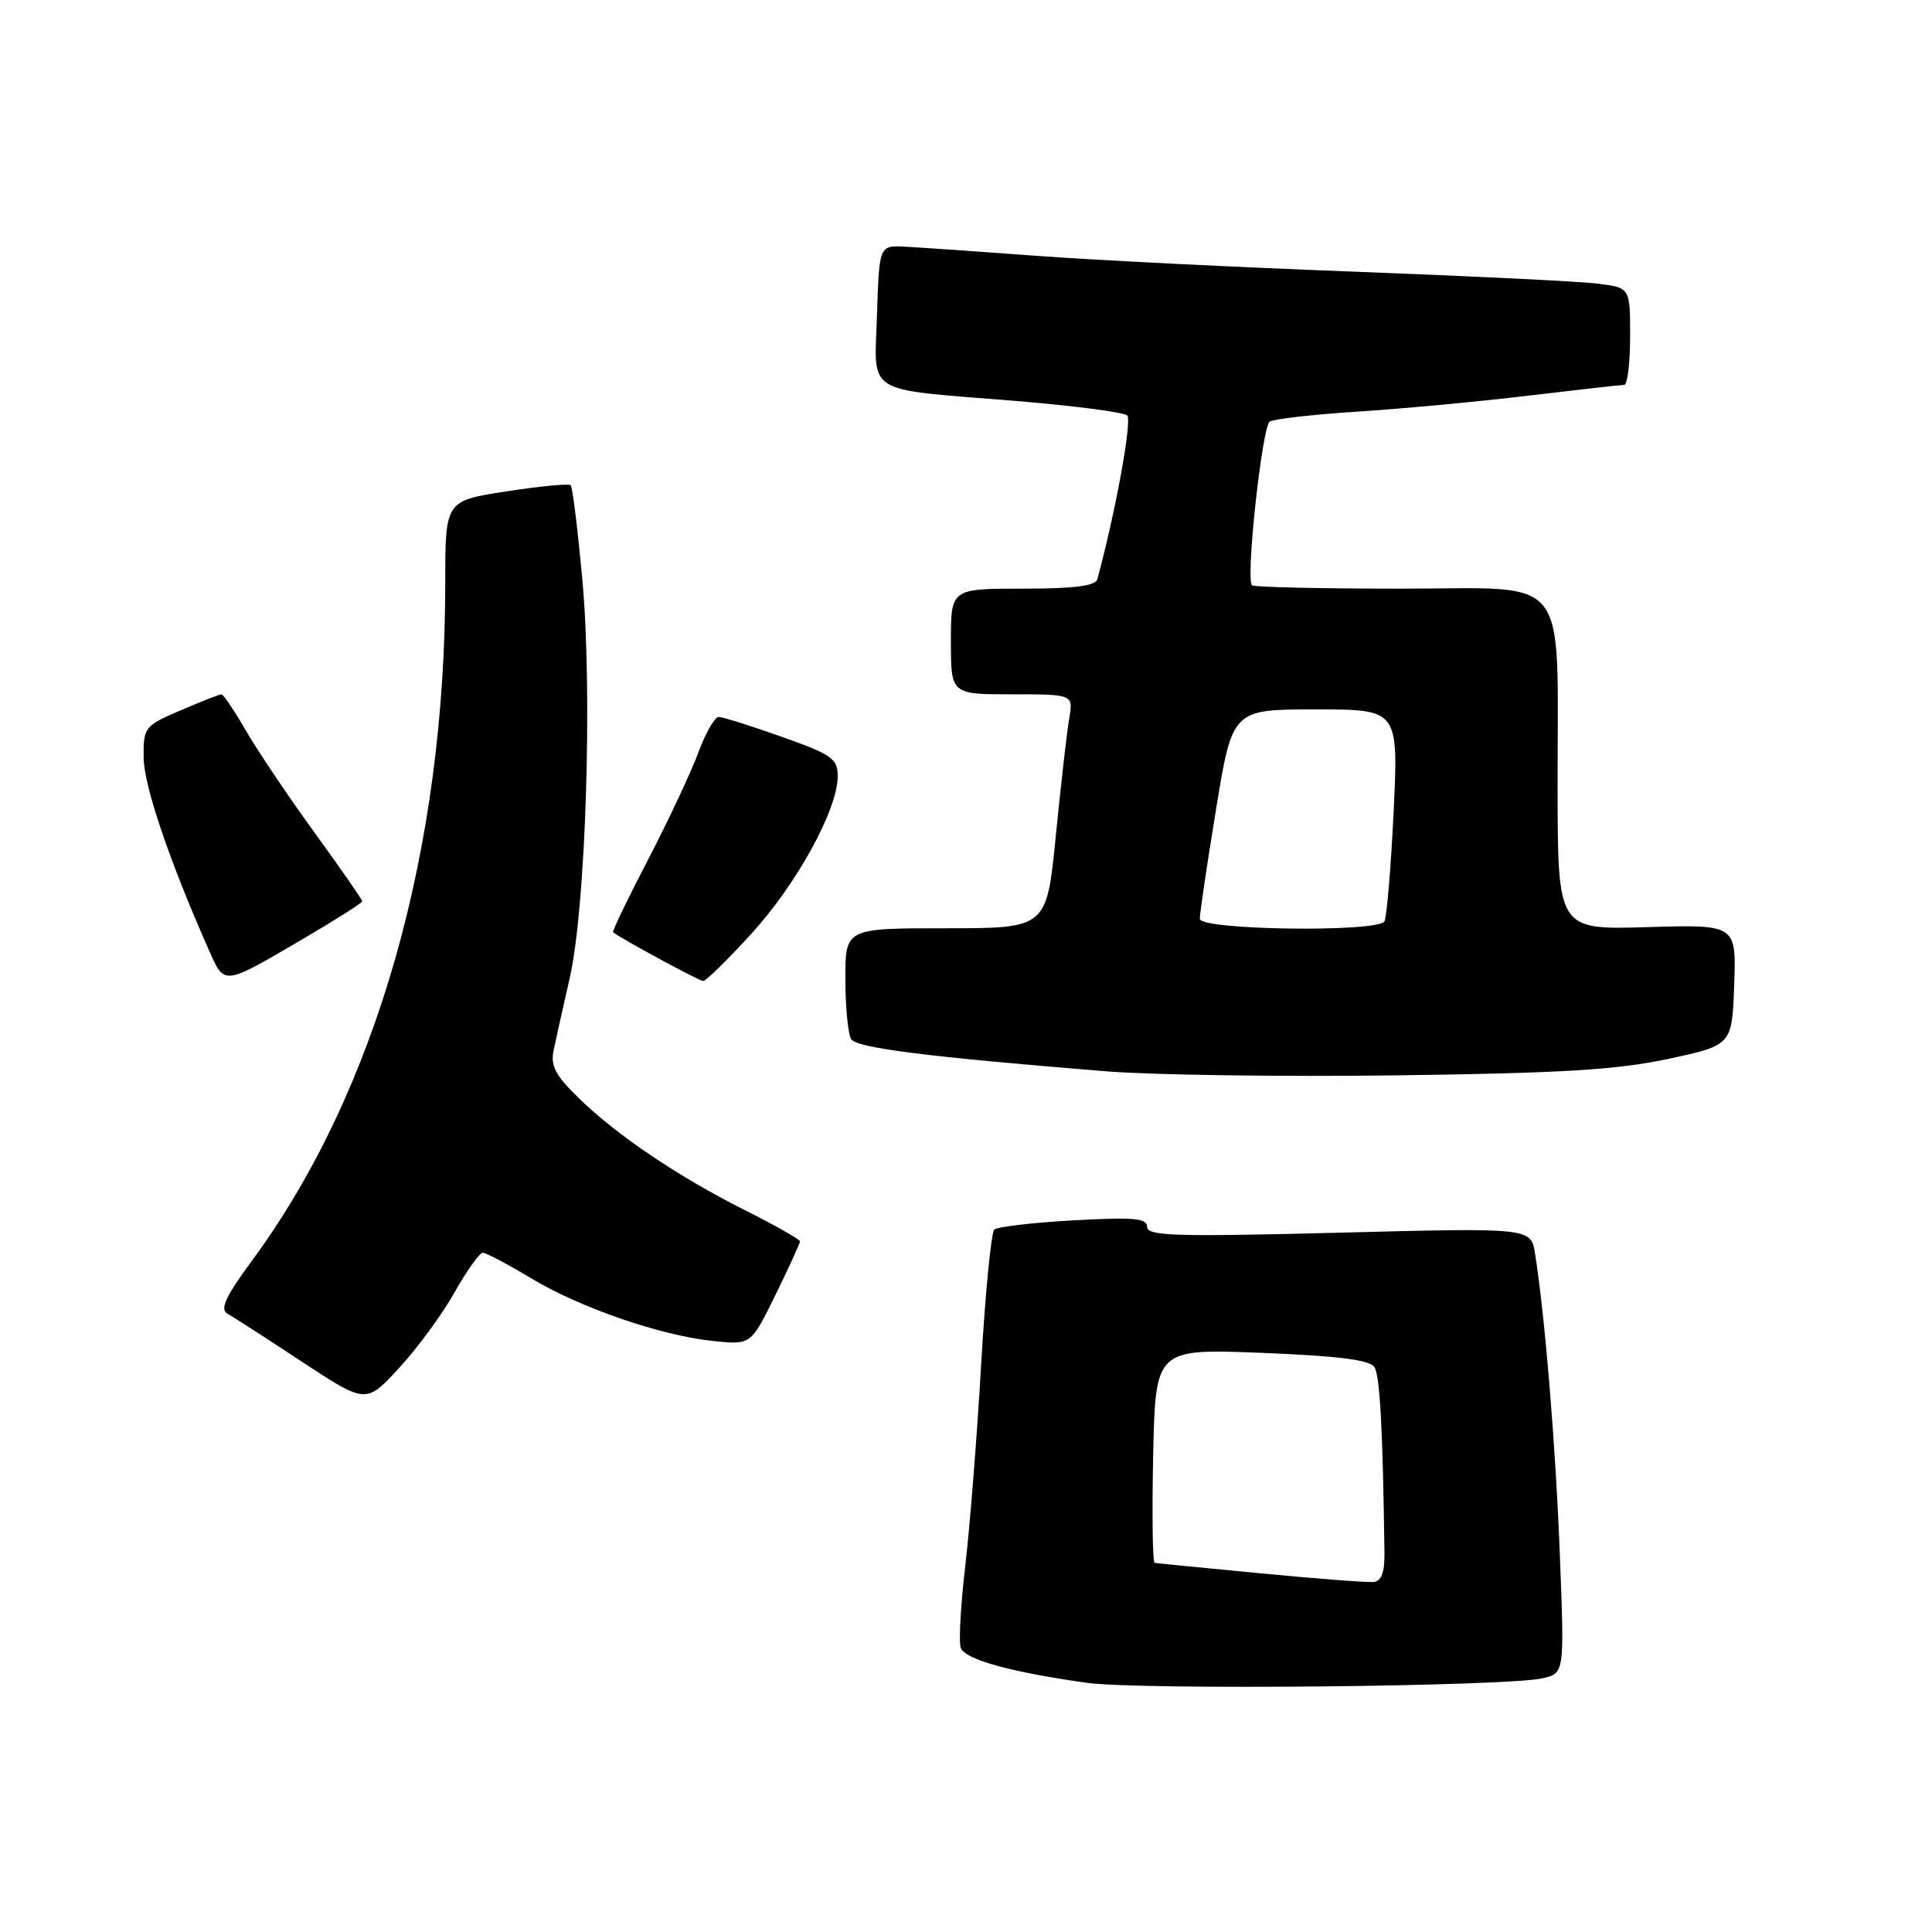 <?xml version="1.0" encoding="UTF-8" standalone="no"?>
<!DOCTYPE svg PUBLIC "-//W3C//DTD SVG 1.1//EN" "http://www.w3.org/Graphics/SVG/1.1/DTD/svg11.dtd" >
<svg xmlns="http://www.w3.org/2000/svg" xmlns:xlink="http://www.w3.org/1999/xlink" version="1.1" viewBox="0 0 256 256">
 <g >
 <path fill="currentColor"
d=" M 204.40 222.38 C 207.30 221.71 207.30 221.71 206.69 206.10 C 206.14 191.65 204.70 174.22 203.40 166.09 C 202.85 162.68 202.85 162.68 177.42 163.34 C 155.86 163.89 152.00 163.78 152.00 162.58 C 152.00 161.41 150.25 161.26 142.25 161.70 C 136.89 162.00 132.16 162.55 131.75 162.93 C 131.34 163.30 130.56 171.32 130.01 180.75 C 129.47 190.18 128.52 202.19 127.91 207.44 C 127.29 212.69 127.02 217.61 127.31 218.37 C 127.90 219.90 133.99 221.58 144.00 222.98 C 151.06 223.96 199.68 223.48 204.40 222.38 Z  M 60.22 171.27 C 61.85 168.37 63.54 166.00 63.97 166.00 C 64.41 166.00 67.25 167.50 70.29 169.33 C 76.84 173.28 87.53 176.97 94.50 177.69 C 99.50 178.21 99.50 178.21 102.75 171.59 C 104.54 167.94 106.00 164.75 106.00 164.49 C 106.00 164.24 102.74 162.38 98.75 160.38 C 89.81 155.88 81.72 150.42 76.65 145.47 C 73.56 142.46 72.92 141.20 73.37 139.11 C 73.67 137.67 74.64 133.35 75.51 129.50 C 77.64 120.08 78.53 91.51 77.15 76.61 C 76.54 70.07 75.86 64.52 75.62 64.29 C 75.39 64.06 71.55 64.42 67.10 65.11 C 59.00 66.35 59.00 66.35 59.00 77.21 C 59.00 112.60 49.87 144.66 33.42 167.00 C 29.88 171.81 29.10 173.48 30.14 174.07 C 30.89 174.49 35.33 177.35 40.00 180.43 C 48.50 186.02 48.50 186.02 52.87 181.28 C 55.28 178.67 58.58 174.17 60.22 171.27 Z  M 221.00 140.32 C 229.50 138.50 229.50 138.50 229.79 130.50 C 230.07 122.50 230.07 122.50 218.24 122.85 C 206.41 123.20 206.41 123.20 206.39 104.35 C 206.35 75.41 208.40 78.00 185.62 78.00 C 175.01 78.00 166.13 77.80 165.89 77.55 C 165.04 76.71 167.24 56.50 168.25 55.86 C 168.81 55.51 174.04 54.92 179.88 54.54 C 185.72 54.17 195.89 53.22 202.47 52.43 C 209.05 51.65 214.79 51.00 215.22 51.00 C 215.65 51.00 216.00 48.10 216.00 44.56 C 216.00 38.12 216.00 38.12 211.75 37.59 C 209.41 37.29 194.90 36.58 179.50 36.00 C 164.10 35.42 145.20 34.48 137.50 33.91 C 129.80 33.34 121.92 32.79 120.00 32.69 C 116.50 32.50 116.50 32.50 116.21 41.62 C 115.87 52.49 114.25 51.47 134.50 53.12 C 142.20 53.75 148.89 54.62 149.36 55.05 C 150.04 55.66 147.80 67.95 145.40 76.75 C 145.16 77.64 142.31 78.00 135.53 78.00 C 126.00 78.00 126.00 78.00 126.00 85.00 C 126.00 92.00 126.00 92.00 134.11 92.00 C 142.23 92.00 142.23 92.00 141.67 95.25 C 141.36 97.04 140.57 104.01 139.90 110.75 C 138.69 123.00 138.69 123.00 125.35 123.00 C 112.00 123.00 112.00 123.00 112.02 129.75 C 112.02 133.46 112.37 137.04 112.79 137.70 C 113.53 138.86 122.91 140.04 146.50 141.95 C 152.55 142.44 169.88 142.69 185.00 142.49 C 206.80 142.21 214.26 141.76 221.00 140.32 Z  M 40.25 124.35 C 44.51 121.85 48.00 119.64 48.00 119.42 C 48.00 119.21 45.14 115.09 41.64 110.27 C 38.14 105.45 34.05 99.36 32.55 96.75 C 31.04 94.14 29.60 92.00 29.34 92.00 C 29.08 92.00 26.65 92.96 23.94 94.12 C 19.15 96.18 19.00 96.37 19.03 100.37 C 19.06 104.09 22.45 114.09 27.62 125.75 C 29.79 130.65 29.40 130.70 40.25 124.35 Z  M 99.54 123.75 C 105.57 117.15 111.00 107.26 111.00 102.88 C 111.00 100.52 110.25 99.99 103.59 97.63 C 99.52 96.18 95.75 95.00 95.23 95.00 C 94.70 95.00 93.48 97.14 92.52 99.75 C 91.55 102.36 88.56 108.73 85.87 113.91 C 83.18 119.08 81.10 123.41 81.24 123.53 C 82.27 124.36 92.64 129.98 93.17 129.99 C 93.53 130.00 96.40 127.19 99.54 123.75 Z  M 167.00 208.47 C 159.57 207.76 153.28 207.14 153.00 207.09 C 152.72 207.04 152.64 200.64 152.80 192.86 C 153.11 178.71 153.11 178.71 167.19 179.26 C 177.37 179.67 181.51 180.19 182.12 181.16 C 182.85 182.31 183.23 189.39 183.45 205.74 C 183.48 208.35 183.05 209.52 182.00 209.62 C 181.18 209.70 174.43 209.19 167.00 208.47 Z  M 158.98 121.75 C 158.97 121.06 159.94 114.54 161.13 107.25 C 163.30 94.00 163.30 94.00 174.31 94.00 C 185.31 94.00 185.31 94.00 184.66 107.59 C 184.30 115.06 183.75 121.59 183.44 122.09 C 182.53 123.57 159.00 123.25 158.98 121.75 Z "/>
</g>
</svg>